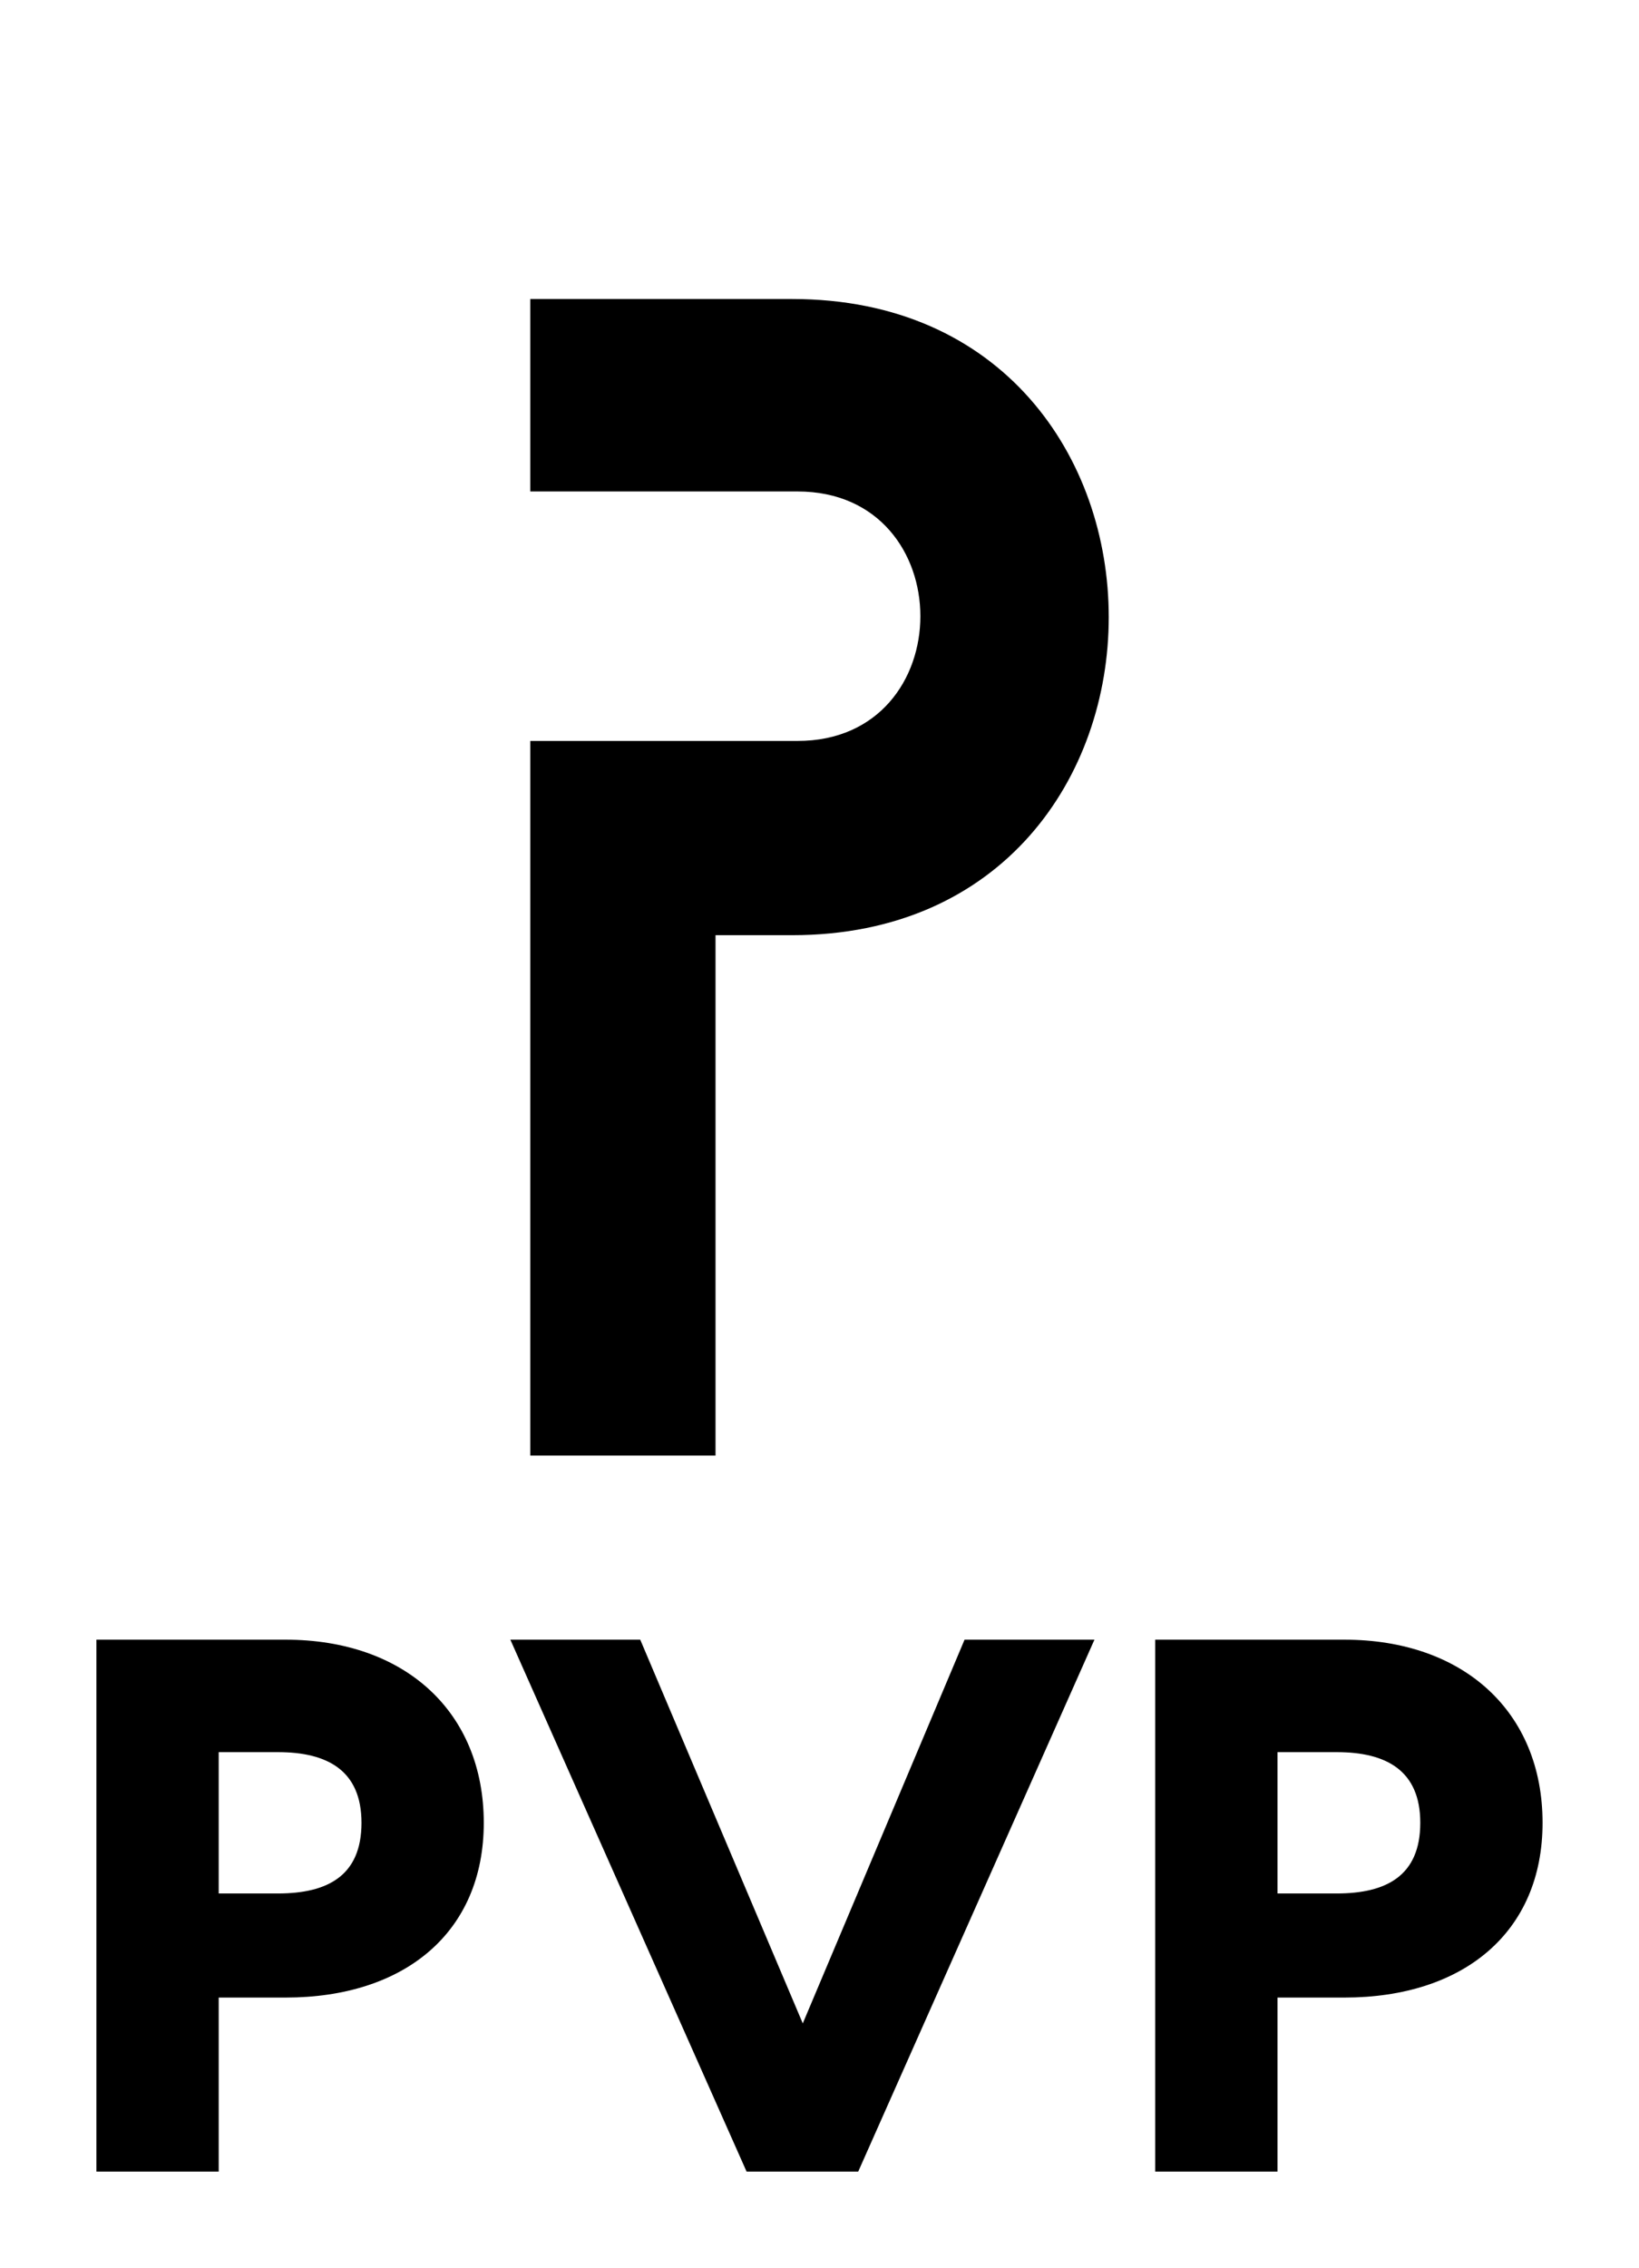 
        <svg xmlns="http://www.w3.org/2000/svg" xmlns:xlink="http://www.w3.org/1999/xlink" version="1.1" width="2370.472" height="3278.879" viewBox="0 0 2370.472 3278.879">
			
			<g transform="scale(13.944) translate(10, 10)">
				<defs id="SvgjsDefs1036"/><g id="SvgjsG1037" featureKey="Wg4LIr-0" transform="matrix(9.238,0,0,9.238,38.533,-43.85)" fill="#000"><path d="M0.7 11.98 l2.98 0 l0.02 0 c1.84 0 1.84 -2.8 0 -2.8 l-0.02 0 l-2.98 0 l0 -2.16 l0 0 l2.94 0 c4.74 0 4.74 7.14 0 7.14 l-0.86 0 l0 5.84 l-2.08 0 l0 0 l0 -8.02 l0 0 z"/></g><g id="SvgjsG1038" featureKey="qafomr-0" transform="matrix(3.939,0,0,3.939,-4.727,136.366)" fill="#000"><path d="M6.18 6 c3.14 0 5.22 1.9 5.22 4.82 c0 2.88 -2.08 4.6 -5.22 4.6 l-1.76 0 l0 4.58 l-3.22 0 l0 -14 l4.98 0 z M5.98 12.68 c1.3 0 2.2 -0.46 2.2 -1.86 c0 -1.38 -0.9 -1.86 -2.2 -1.86 l-1.56 0 l0 3.72 l1.56 0 z M24.06 6 l3.42 0 l-6.22 14 l-2.94 0 l-6.22 -14 l3.42 0 l4.28 10.1 z M34.06 6 c3.14 0 5.22 1.9 5.22 4.82 c0 2.88 -2.08 4.6 -5.22 4.6 l-1.76 0 l0 4.58 l-3.22 0 l0 -14 l4.98 0 z M33.86 12.68 c1.3 0 2.2 -0.46 2.2 -1.86 c0 -1.38 -0.9 -1.86 -2.2 -1.86 l-1.56 0 l0 3.72 l1.56 0 z"/></g>
			</g>
		</svg>
	